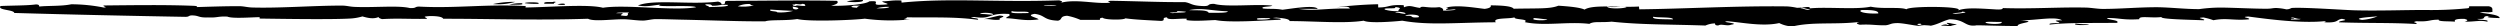 <svg xmlns="http://www.w3.org/2000/svg" viewBox="0 0 643.99 6.78"><g id="Layer_2" data-name="Layer 2"><g id="Assets"><g id="Line_04" data-name="Line 04"><path d="M132.72.48a15.65 15.65 0 01-5.75.57 25.35 25.35 0 015.75-.57zM222.22 0c.65.62-2.83.66-4.1.38a13.12 13.12 0 014.1-.38zM135.24.83c-.3-.32 4.61-.35 3.34.16a21.83 21.83 0 01-3.34-.16zM134.41.83c.9.54-1.8.33-3.27.38a11 11 0 013.27-.38zM143.57 1.14c2.44-.68 2.86.54 0 0zM257.5 4c2.55.21-.83.63.12 1.08-2.32.16-2.17-.24-4.16-.15 1.54-.32 2.73-.66 4.04-.93zM501.59 6.43c1.22-.09-.35-.23-.06-.54 1.09.05 1.34.3 2.53.34-.27.24-1.43.29-1.6.55a15.85 15.85 0 00-2.46-.17c.22-.2 1.36-.46 1.59-.18zM534.72 6.07a19.81 19.81 0 003.33.16c.3.32-4.61.35-3.33-.16z" class="cls-1"/><path d="M344.33 1.87c2.1-.11 3.19-.33 3.36.34-6.24-.14-8.83.71-13.26.07h5c-.76-1.11-7 0-9.09.23-2.14-.38-3.31-.12-5-.33-.8-.57 2.1-.39 2.4-.73-4.05-.49-11.77.46-15-.46-2.19 0-.57.7-3.25.55s-2.66-.74-4.27-1C299.3.6 293.05.3 286.1.2c-1.81.27 1.09.43-.77.54-3.78.21-8.55-1.09-12.43.07.93-.27.91-.46-.08-.72-16.38.55-27.94-.67-40.57.58l-.06-.54c-2.55-.12-3 .2-4.95.21.2.51 3.47.8-.73.9-2.35 0 .87-1.18-2.59-.89-.75.71-5.85 1.24-9.82 1.14 1.06-.31 2.12-.62 1.51-1.27-7.82-.21-20.71 0-28.2 0-1.41.11.17.85-1.55.91 0-.32-.25-.56-.91-.72-7 .88-16.57-.68-20.62 1 2.26.47 3.94-.08 5.78-.21-2.2.78 8.45 0 9.2.67-5.9 1-18.14-.8-24 .13-3.83-1-13.72-.14-19.91-.07-.12 0 .1-.35 0-.36-9.84-.57-17.99.63-27.4.13-1.31 0-.6.46-2.45.37-3-.72-9-.08-14.13-.29-1.34-.05-2.07-.33-3.36-.34-7.4 0-16.3.71-23.16.49-1.3-.05-2.11-.34-3.36-.34-3.73 0-7.55.14-10.75.23-.05-.31-.38-.3-1.7-.35-6.79-.24-13.82-.15-22.39-.06-.3.31 1.28.46.06.54a43.84 43.84 0 00-8.39-.85c-2.55.53-5.86.34-8.23.58-.15-.21.09-.51-.89-.54-2.25.31-6.11.27-9.09.41-1 1.1 3.49.93 3.51 1.79 14.66.43 30.89.77 44.07 1 1.09 0 .72-.32 1.62-.37 2 0 1.61.62 4.21.52 2.54.12 2.4-.33 5-.21 1.25.56 5.95.18 8.31.14a2.2 2.2 0 000 .36c6.87.1 18.42.27 23.22 0a13.64 13.64 0 003.26-.55c1.25.36 2.82.77 4.16.15 0 .25.43.4.89.54 4.41-.24 6.19 0 11.6-.06-.15-.45-1.64-.56.75-.73 2.11 0 3.24.25 3.4.7 13.09 0 23.6.44 37.31 0 1.5.79 6.13.11 9.14.13 1.47 0 3.23.33 5 .34.92 0 2.27-.36 3.27-.38 2 0 4.72.1 6.66.14 8.73.19 15.43.49 21.6.43 1.3-.46 5.38-.11 8.23-.59 2.89.73 14.3.3 17.4-.09A49 49 0 00234.4 5c-3.17 0-.32-.15-.89-.54 7 .1 12.07-.18 18.31.62 1-.45-3.34-.54-.91-.71 4.76.72 3.44-1.1 9-.77.66.55-.78.66-.71 1.08 3.06.15 4.78.8 8.33.32-.11-.42-3.65-1-1-1.43 2.87.38 2.13 1.6 6 1.76 1.3-.31.28-1.11 2.35-1.27a15.74 15.74 0 013.43 1.06h5c.1-.22-.2-.51.76-.55.4.57 5.42.63 5.83.15 2.48.36 6 .49 9.2.67 1.41-.12-.17-.85 1.55-.91-.17.79 3.27.23 5 .34.18 0-.12.32 0 .35 1.93.39 6.37 0 7.46 0 3.66.72 12.06.11 16.58-.08 1.42-.5-3.69-.33-.89-.54 1.84.13 3.35.34 3.41.88 6.2 0 14.13.69 19.07-.1 1.48.75 8.05.21 9.94 0 6.89 1.25 13.89.47 24.1.41-1.06-1.28 3.66-.8 4.83-1.29-.33.69 3.88.35 2.62 1.25 5.14 1.09 11-.21 16.64.45 1.18-.73 2.81-.28 5.74-.57 7.62.82 14.57.67 24.16 1a6.17 6.17 0 012.43-.55c.15.21-.09.51.88.53.76-.51 2.25.25 3.3-.2 2.73-.39-3.27-.66-.93-.89 3.68.29 9.09 1.43 13.32.47a8.46 8.46 0 003.41.88c5.22-1.26 11-.42 17.29-1.17-.93.27-.91.45.08.72 3.11-.16 4 .19 6.65.14 1.29-.14 1.17-.58 3.25-.56 2.24.12 5.39 1 6.71.69-1 .06-2.91-.51-.89-.54-.51.49 1.76.34 2.55.53 2.08-.45 2.92-1.16 4.79-1.65 4.11 0 3.9 1.94 6.81 1.58-.2-.14 7.42.19 10.8.13-.37-.84 5.92-1.08.66-1.45 4.34 0 9-1.1 10.78 0-3.39 0-.4.37-.75.72-1.3 0-2.87 0-2.44.37 4.81-.52 9.46-.36 17.36-.45.7-.78-2.4-.68-2.63-1.25 3.37 0 4 .57 8.33.32-.18-1 3.12-.21 5.74-.57-.52.56 6.94.7 10.88.84.75-.34-2.55-.59-.09-.72a16.32 16.32 0 012.57.71c3.43-.68 5.28.15 9.1-.23.75-.34-2.55-.59-.09-.72 5.1.68 13.94 1.86 20 1.15-.16.23-1.25.37.87.36 2.29-.06 1.81-.68 3.21-.92 2.35.47-.93.39-.73.9 7.91.27 13.12.05 20 .44 0-.5-1.43-.36-.09-.72 3.47.18 3.19-.4 5.77-.4-.25.55 2.74.36 4.2.52-.29-.47.22-.77 2.4-.73 1 .26 1 .45.08.72 2.59.05 3.92-.44 5.81 0 .66-.58-2.19-.36-2.57-.71 3 .16.6-.81 3.23-.74-1.67.37.63.48 2.55.53-.07-.85-2.84-1.08-5.13-1.41 1.65-.33 1.63.12 3.29-.2-.16-.52.32-1.18-1-1.44h-5c-.1.21.21.51-.76.55a93.94 93.94 0 01-10.74.41c-5.12 0-11.5.23-17.4.1-2.18 0-13.06-.81-16.66-.63-.44 0-.65.39-1.61.36a14.4 14.4 0 00-2.53-.34c-1 0-1.15.18-2.46.19-3.49 0-8-.25-11.65-.3a40.59 40.59 0 00-5.76.4c-3.75 0-7.39-.45-10.84-.49-4.89 0-9.44.44-14 .44-1.28 0-3.07-.31-4.18-.34-6.68-.17-14 .37-21.55.12-.07.22-.2.42-1.61.36-4.65-.28-7.83-.53-9.93.24 1.92-1.09-12.56-1.18-13.3-.29-1.82-.68-6.06 0-9.2-.67-3.84.81-11.25 0-15.7.44.2-.73-1.8-.1-3.34-.16a16.45 16.45 0 00-2.53-.35c-12.71-.18-26.77.64-38.06.75 0-.24-.05-.48-.08-.72-5.15.31-11.84-.59-14 .79-1.24-.57-4-.82-6.75-1-2.17.87-5.21.64-11.52.78-.42-.64-2.74-.85-5.91-.87.18.45-.34.75-1.55.91-2.58-.29-7.35-1.14-10-.3 1.41.06-.16.23.05.54 1.44.06 2.1-.28 2.49 0a21.16 21.16 0 01-3.29.2c.21-.42-.22-.69-.94-.89-3 .36-4.64-.51-4.94.2-1.9-.22-2.52-.85-4.17-.16l-.06-.54c-4.16-.21-3.47.58-6.57.58l-.02-.83a106.49 106.49 0 00-10.67.78zm-88.51 1.91c-1.48 0-1.77-.21-3.33-.16.04-.51 3.51-.36 3.33.16zm-74.1-2.66c1.4-.07 1.57.13 1.69.35 2 .06 1.77-.34 4.13-.2.09.54-2.86.46-4.91.56.06-.32-1.06-.37-.91-.71zm11.6-.06c-.11.21.22.32.87.35a12 12 0 01-4.13.21 6.52 6.52 0 013.26-.56zm11.6-.06c.75.1 1.51.21 1.66 0 1 0 .73.32.89.53-1.42.05-2.18-.29-2.49 0-.81 0-.67-.22-.87-.36.71.04.78-.07.81-.17zm15 .46h1.66c-.43.14-.83.29-.77.54-1.75-.1-1.81-.28-.91-.54zm-15.73.26c1.36.17 2 .47.92.71-1.11-.05-.76-.43-.94-.71zm64.67-.17c.23-.24 2.06-.16 3.29-.2-.25.25-2.08.16-3.31.2zm-39.78.22c-.17.31-1.38.41-3.28.37a10.74 10.74 0 013.26-.37zm-30.6.7c3 .2 3.74.23 5.84.33a12.93 12.93 0 01-4.11.38c-.07-.36-2.3-.18-1.75-.71zm160.8-.68c2.35.3.82.47.95 1.07a11.16 11.16 0 01-3.36-.34c-1.31-.68 3.68-.06 2.39-.73zm-53 .82c3.43-.67 5.5.14 10 .31 0 .46-2.74.37-4.93.38-.35-.83-3.11-.58-5.08-.69zM414 1.67c1.79.43 3.67-.18 5 .16-.8.44-5 .51-5-.16zM158.75 3.4c.23-.24 2.06-.16 3.3-.19-.87.57.29.47-.72.9-2.44-.14-1-.27-.92-.72zm101.94-.54c.61.35 4.93-.14 4.21.51-2.19.01-5.17.2-4.21-.51zm42.29 0a23.82 23.82 0 012.51.17c-.09.33-2.8.12-3.28.37-2.84-.22 2.31-.11.79-.59zm160.8-.68c.4-.53 1.33.27 2.51.16-.74.55-1.66-.24-2.51-.21zM359.42 3.23c.29-.45 3.21 0 2.53.34-1.1-.05-1.34-.31-2.53-.34zm120.17-.65c3-.06 4.36.24 4.24.88-3.49.18-5.5-.54-4.24-.88zM365.37 4.46c-2.66.23-.71-.58-3.36-.35.34-.61 4.29-.37 3.36.35zM505.34 3c2.57.17-.87.5-1.59.55-2.59-.18 2.36-.2 1.59-.55zm-178.1 1.66c-.16.32-1.38.42-3.28.38-.89-.54 1.82-.33 3.28-.38zm98.64-.35c1.38.3 5.21 0 5.06.69-2.32-.08-5.6.05-5.06-.69zm-30.64.34c1.24.09 2.12.26 3.35.35-.28.4-4.82.26-3.35-.35zm217.21-.44a13.19 13.19 0 01-4 .92c-2.81-.47 2.43-.77 4-.92zm-22.33.48c.4-.52 1.33.27 2.51.17-.11.21-1.49.16-2.47.19-.17-.15.31-.17.81-.18.13-.16-.34-.17-.85-.18zm-78.65 1.14c-.19-.39 2.93-.1 4.12-.2.54.73-3.51.63-4.12.2z" class="cls-1"/><path d="M142.66.43c1.24.07-.3.23.06.54h-2.48c-.48-.76 2.2-.23 2.42-.54z" class="cls-1"/></g></g></g></svg>